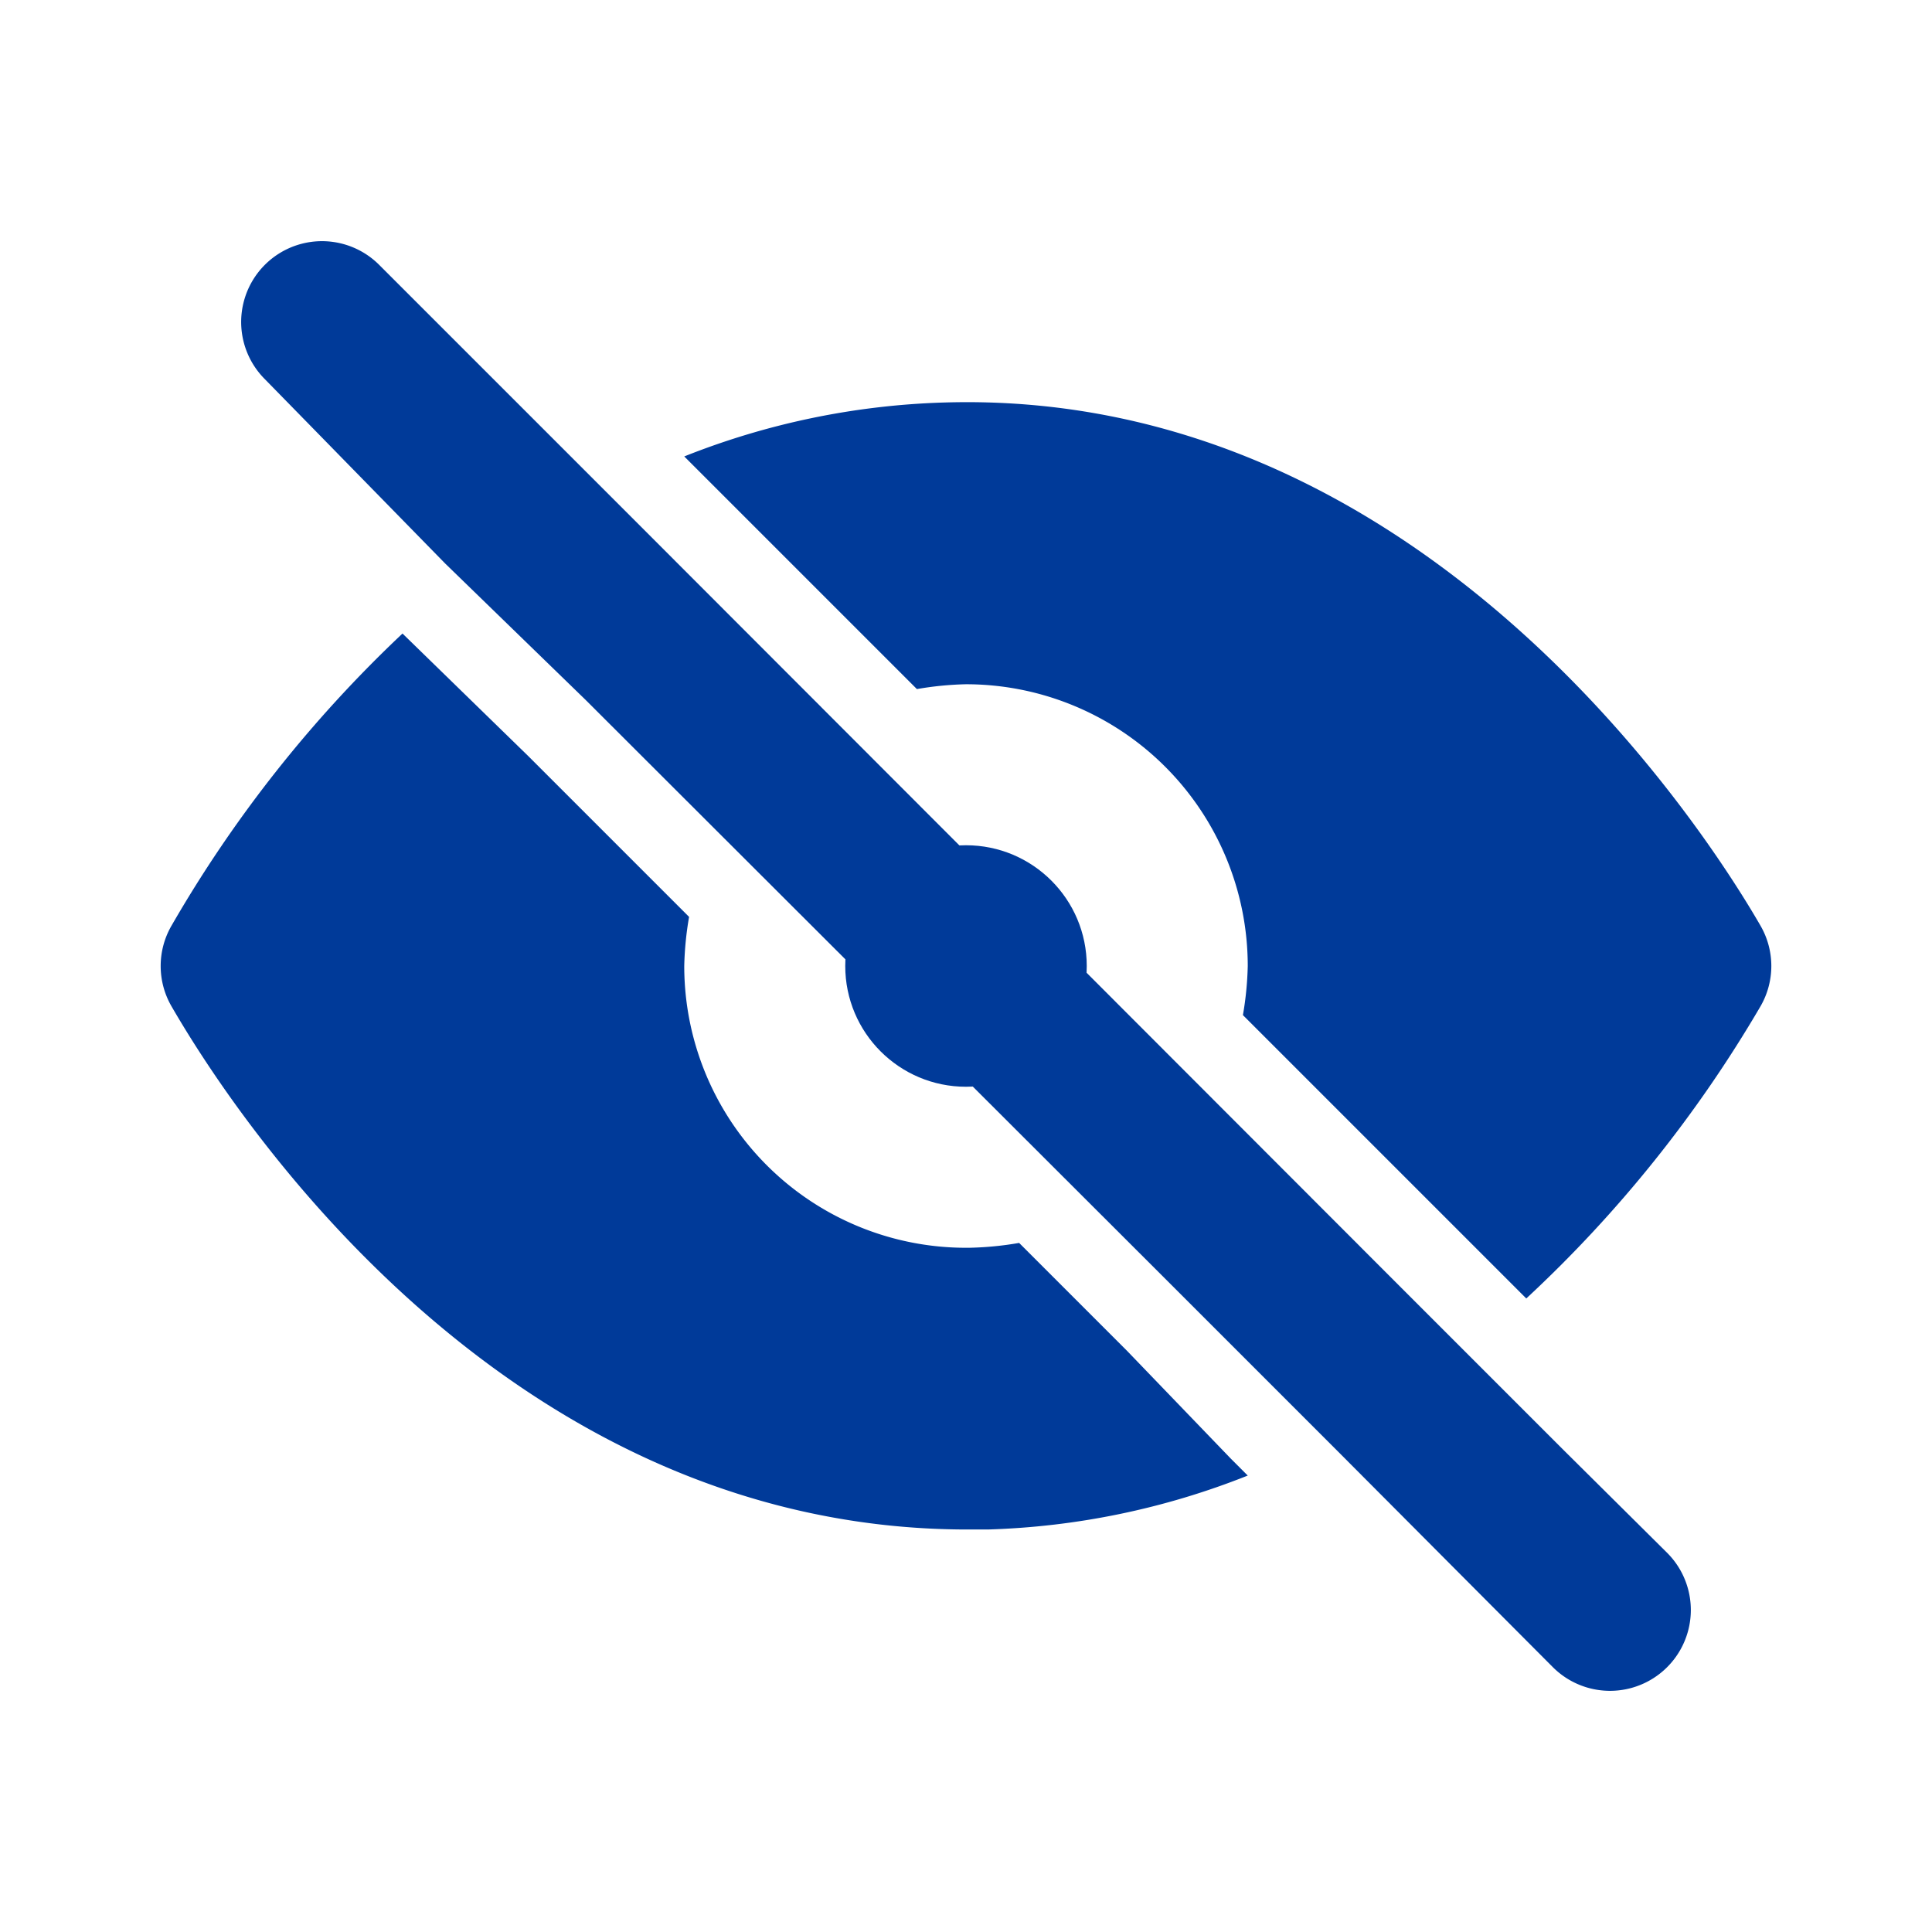 <svg xmlns="http://www.w3.org/2000/svg" xmlns:xlink="http://www.w3.org/1999/xlink" width="48" height="48" viewBox="0 0 48 48">
  <defs>
    <clipPath id="clip-path">
      <rect id="Rectangle_8" data-name="Rectangle 8" width="48" height="48" transform="translate(1388 390)" fill="#003a99"/>
    </clipPath>
  </defs>
  <g id="Mask_Group_36" data-name="Mask Group 36" transform="translate(-1388 -390)" clip-path="url(#clip-path)">
    <g id="Layer_2" data-name="Layer 2" transform="translate(1388 390)">
      <g id="eye-off">
        <rect id="Rectangle_94" data-name="Rectangle 94" width="48" height="48" fill="#003a99" opacity="0"/>
        <circle id="Ellipse_345" data-name="Ellipse 345" cx="3" cy="3" r="3" transform="translate(21 21)" fill="#003a99"/>
        <path id="Path_457" data-name="Path 457" d="M30.58,36.24,28,33.56l-.14-.14-2.54-2.54A8.14,8.14,0,0,1,24.1,31,7,7,0,0,1,17,24a8.14,8.14,0,0,1,.12-1.22l-4-4L10,15.74A31.78,31.78,0,0,0,4.26,23a2,2,0,0,0,0,2c1.26,2.18,8,13,19.78,13h.5A18.96,18.96,0,0,0,31,36.66Z" fill="#003a99"/>
        <path id="Path_458" data-name="Path 458" d="M17.18,11.52l5.6,5.6A8.14,8.14,0,0,1,24,17a7,7,0,0,1,7,7,8.14,8.14,0,0,1-.12,1.22l5.36,5.36,1.68,1.68A31.78,31.78,0,0,0,43.74,25a2,2,0,0,0,0-2c-1.28-2.22-8.32-13.36-20.28-13A18.96,18.96,0,0,0,17,11.34Z" fill="#003a99"/>
        <path id="Path_459" data-name="Path 459" d="M41.42,38.58,38.82,36l-4-4L15.78,12.94,12.84,10,9.42,6.58A2.008,2.008,0,1,0,6.58,9.42L11.06,14l3.5,3.4L29.18,32l.14.14L32,34.82,33.18,36l5.4,5.42a2.008,2.008,0,1,0,2.84-2.84Z" fill="#003a99"/>
      </g>
    </g>
  </g>
</svg>
